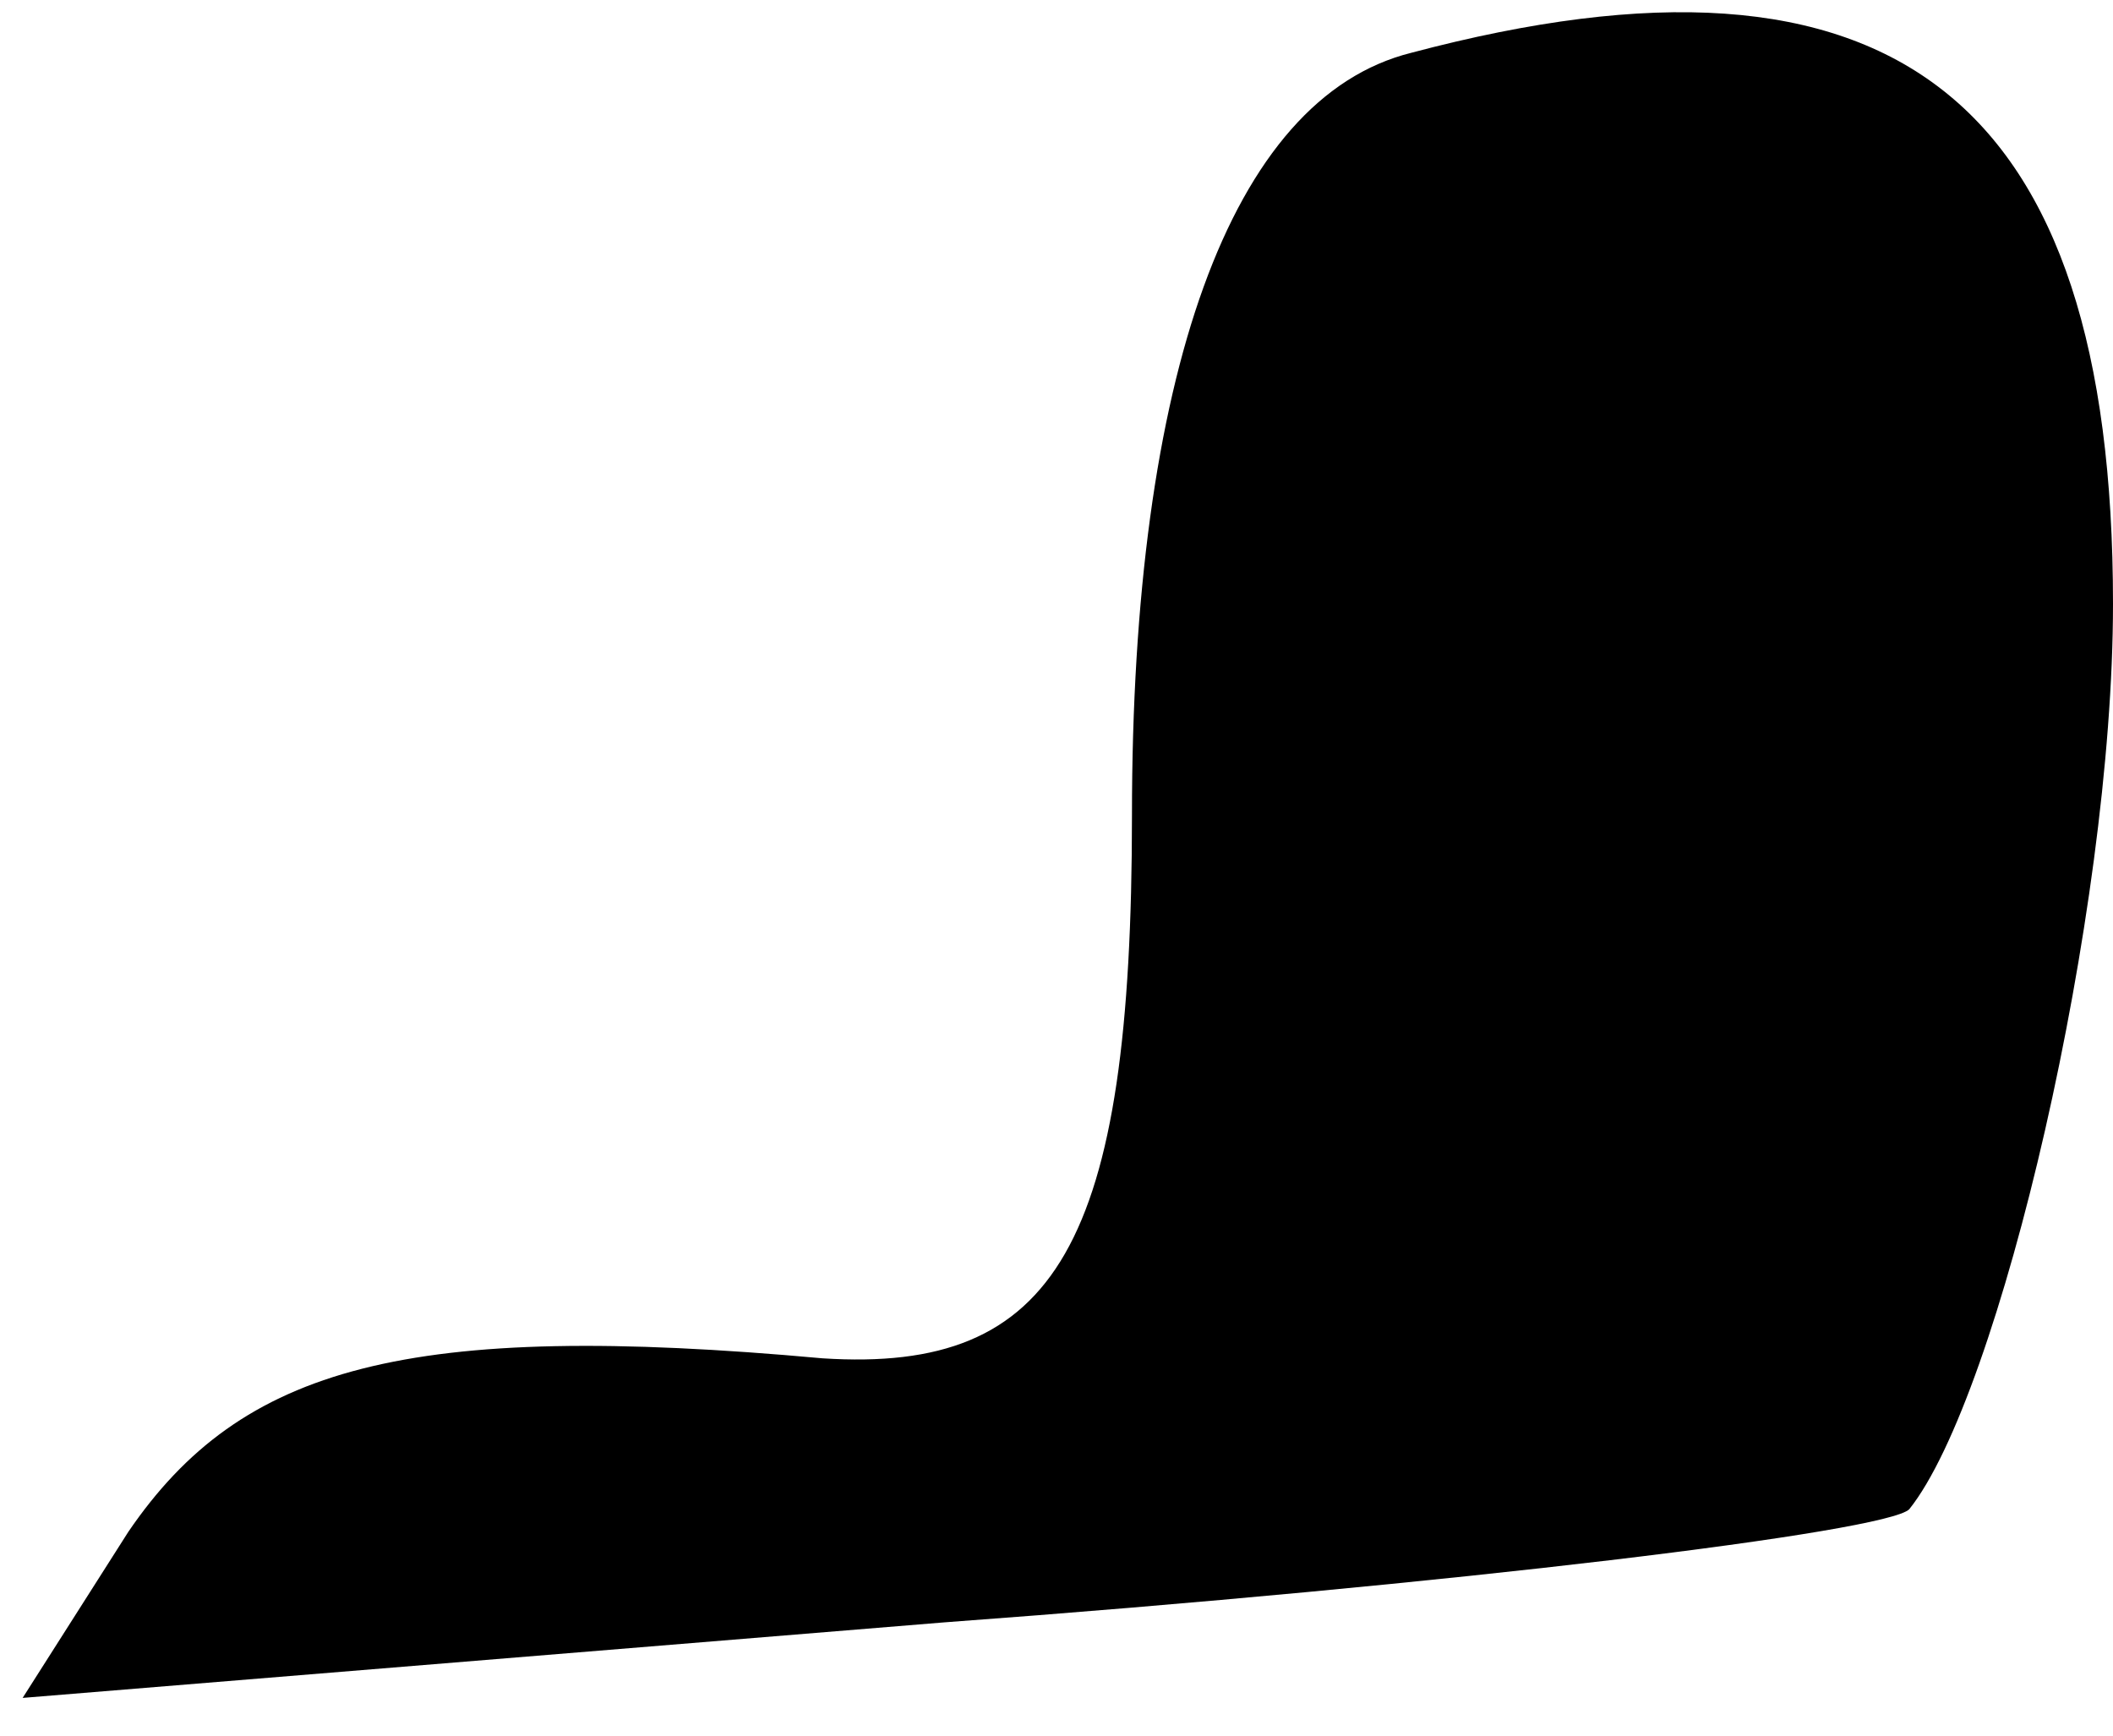 <?xml version="1.0" standalone="no"?>
<!DOCTYPE svg PUBLIC "-//W3C//DTD SVG 20010904//EN"
 "http://www.w3.org/TR/2001/REC-SVG-20010904/DTD/svg10.dtd">
<svg version="1.0" xmlns="http://www.w3.org/2000/svg"
 width="28pt" height="23pt" viewBox="0 0 28 23"
 preserveAspectRatio="xMidYMid meet">
<g transform="translate(0,23) scale(0.1,-0.1)"
fill="#000000" stroke="none">
<path fill="#000000" stroke="none" d="M187 223 c-24 -6 -37 -43 -37 -101 0
-57 -10 -74 -41 -72 -55 5 -77 -1 -92 -23 l-14 -22 122 10 c68 5 125 12 128
15 12 15 27 79 27 120 0 67 -29 90 -93 73z"/>
</g>
</svg>
